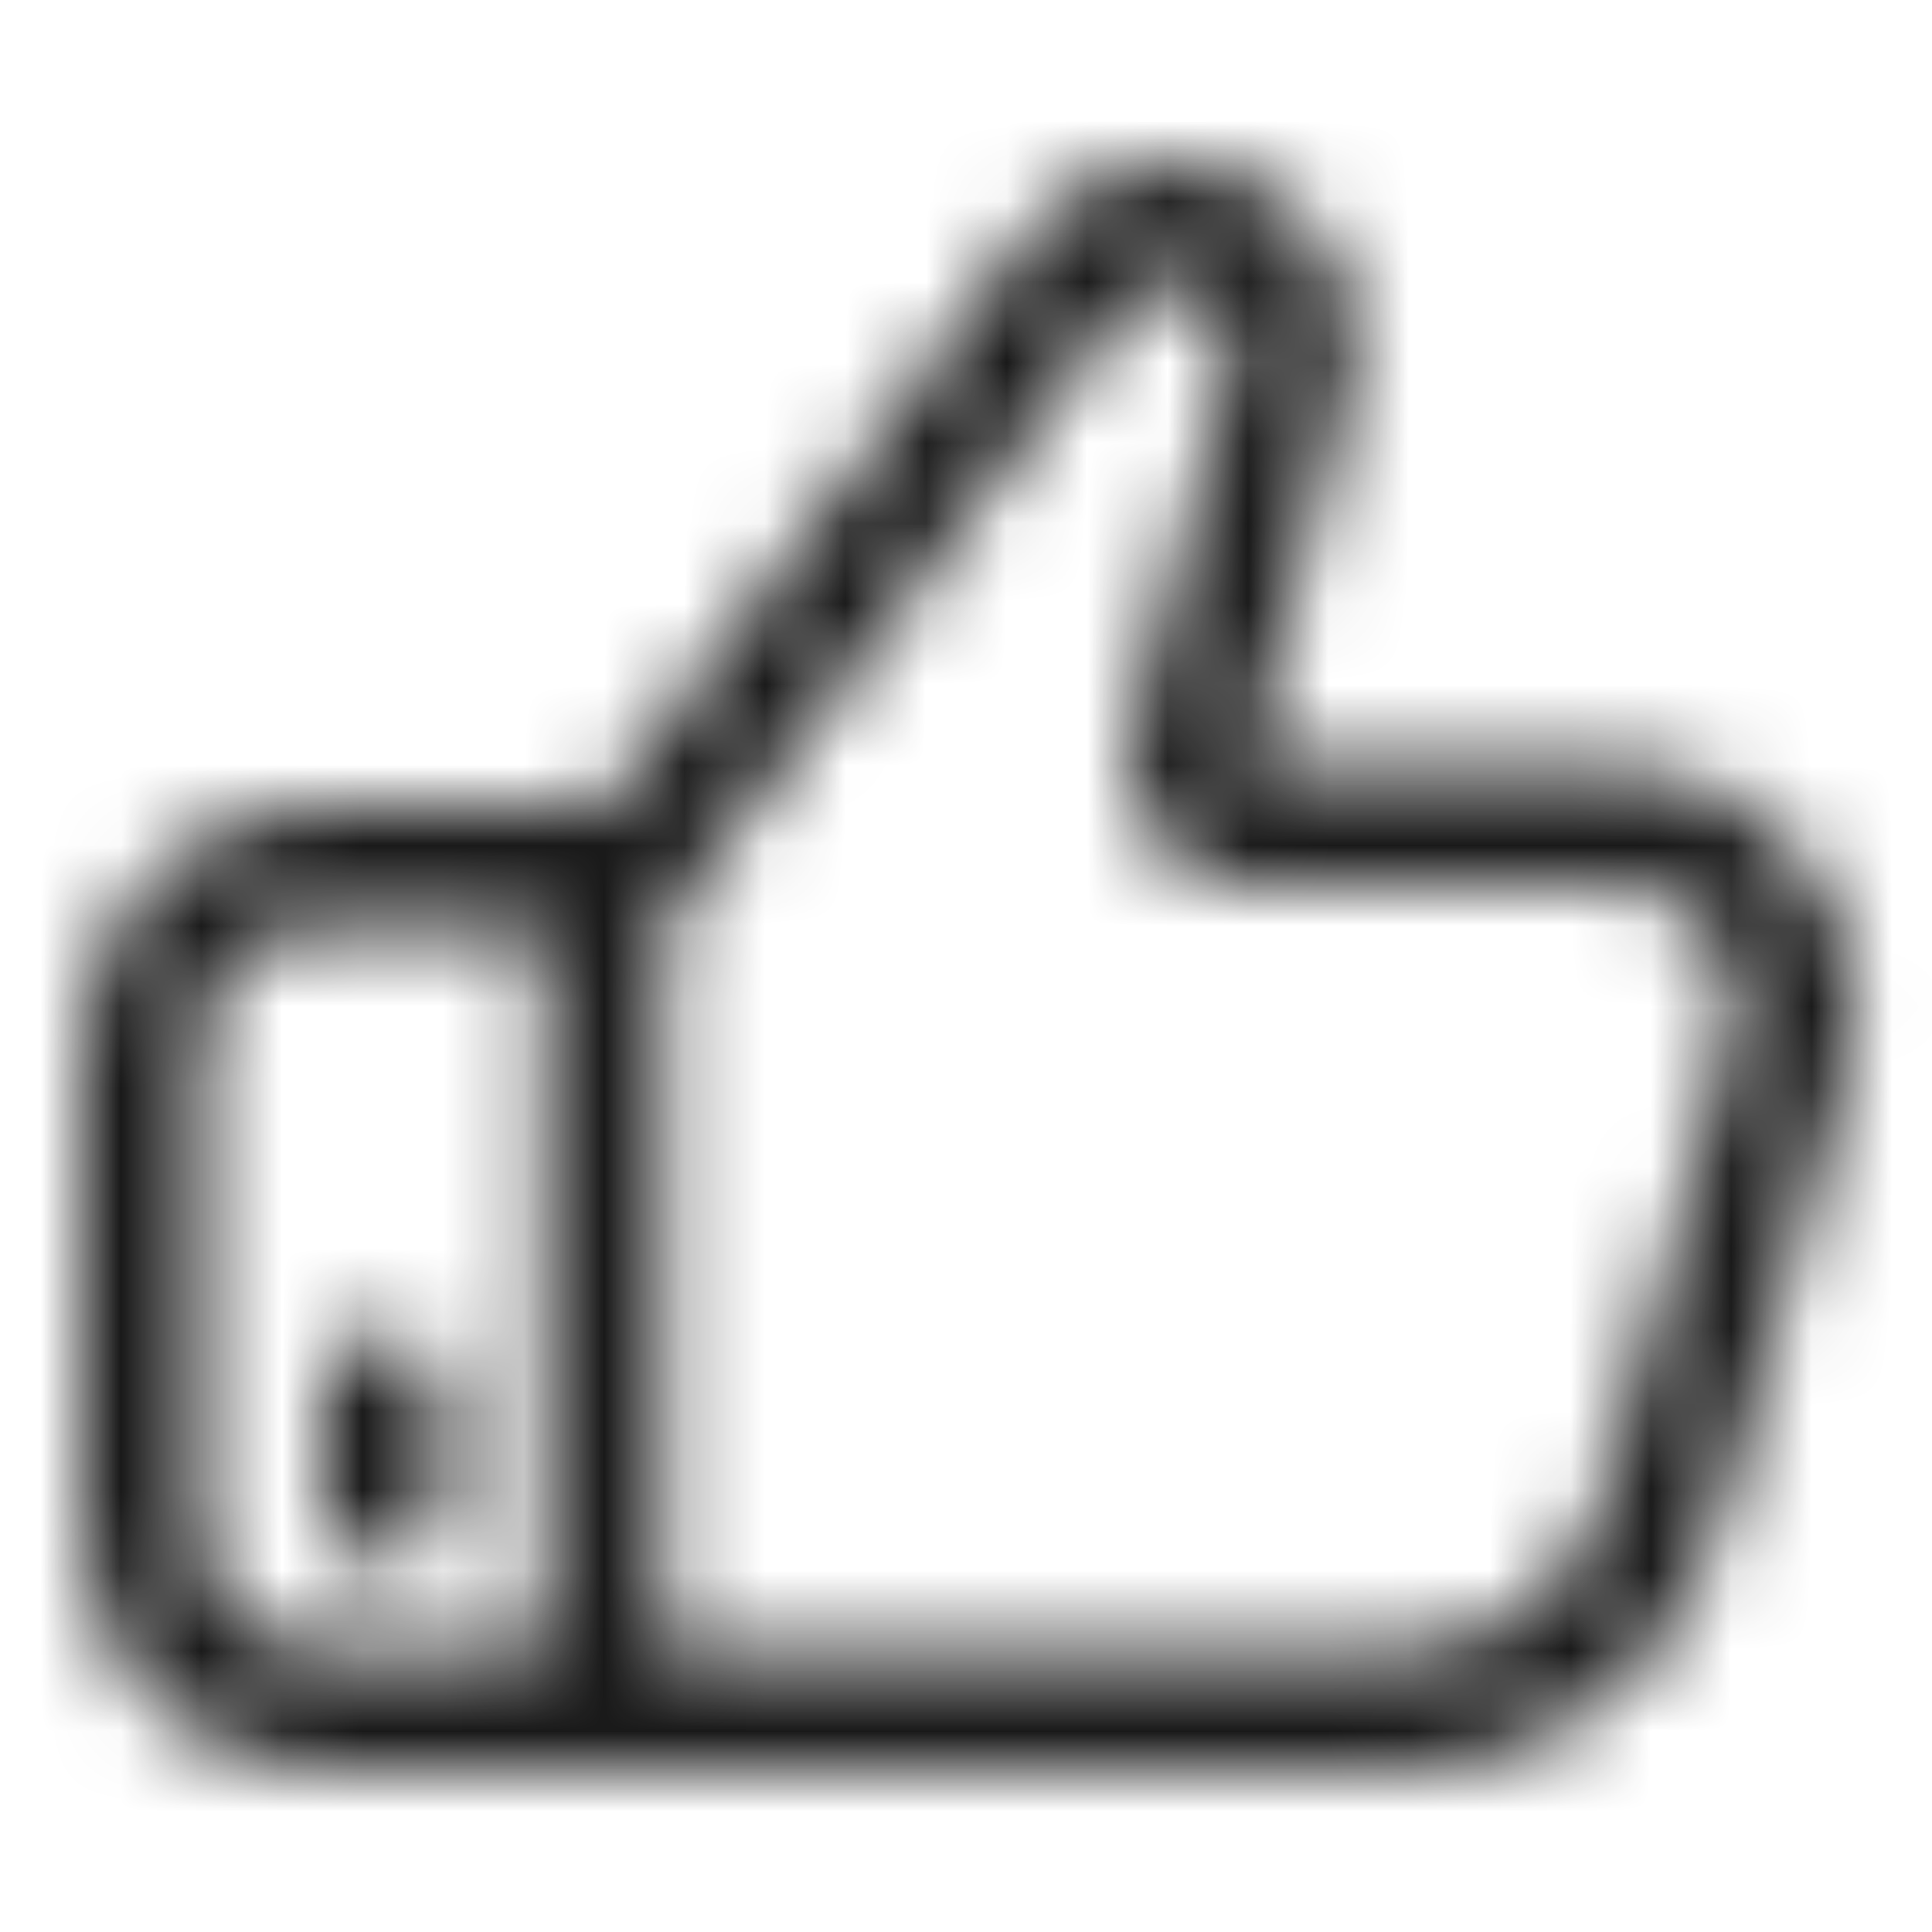 <?xml version="1.0" encoding="UTF-8"?>
<svg width="24px" height="24px" viewBox="0 0 24 24" version="1.1" xmlns="http://www.w3.org/2000/svg" xmlns:xlink="http://www.w3.org/1999/xlink">
    <title>Public/ic_public_thumbsup</title>
    <defs>
        <path d="M15.905,2.453 C16.645,3.003 16.975,3.947 16.738,4.838 L15.508,9.469 C15.505,9.482 15.513,9.496 15.526,9.499 L15.533,9.5 L20.045,9.5 C21.701,9.5 23.045,10.843 23.045,12.5 C23.045,12.773 23.007,13.046 22.934,13.309 L21.318,19.079 C20.834,20.806 19.26,22 17.466,22 L4,22 C2.343,22 1,20.657 1,19 L1,13 C1,11.343 2.343,10 4,10 L7.5,10 L12.757,2.919 C13.498,1.921 14.907,1.713 15.905,2.453 Z M6.75,11.5 L4,11.5 C3.19,11.5 2.531,12.141 2.501,12.944 L2.5,13 L2.5,19 C2.5,19.81 3.141,20.469 3.944,20.499 L4,20.5 L6.75,20.5 L6.75,11.5 Z M13.991,3.776 L13.962,3.813 L8.255,11.5 L8.25,11.5 L8.25,20.5 L17.466,20.5 C18.563,20.5 19.529,19.785 19.853,18.743 L19.874,18.674 L21.489,12.904 C21.526,12.773 21.545,12.637 21.545,12.5 C21.545,11.69 20.903,11.031 20.101,11.001 L20.045,11 L15.533,11 L15.397,10.993 C15.351,10.99 15.319,10.986 15.274,10.977 L15.141,10.949 C14.345,10.738 13.865,9.935 14.045,9.139 L14.059,9.083 L15.289,4.452 C15.368,4.156 15.258,3.841 15.011,3.658 C14.691,3.42 14.245,3.475 13.991,3.776 Z M4.75,16.5 C5.164,16.5 5.5,16.836 5.5,17.25 L5.5,18.75 C5.5,19.164 5.164,19.5 4.75,19.5 C4.336,19.5 4,19.164 4,18.75 L4,17.25 C4,16.836 4.336,16.5 4.75,16.5 Z" id="path-1"></path>
    </defs>
    <g id="Public/ic_public_thumbsup" stroke="none" stroke-width="1" fill="none" fill-rule="evenodd">
        <mask id="mask-2" fill="white">
            <use xlink:href="#path-1"></use>
        </mask>
        <g id="形状结合" fill-rule="nonzero"></g>
        <g id="编组" mask="url(#mask-2)" fill="#000000" fill-opacity="0.9">
            <g id="color/#000000">
                <rect x="0" y="0" width="24" height="24"></rect>
            </g>
        </g>
    </g>
</svg>